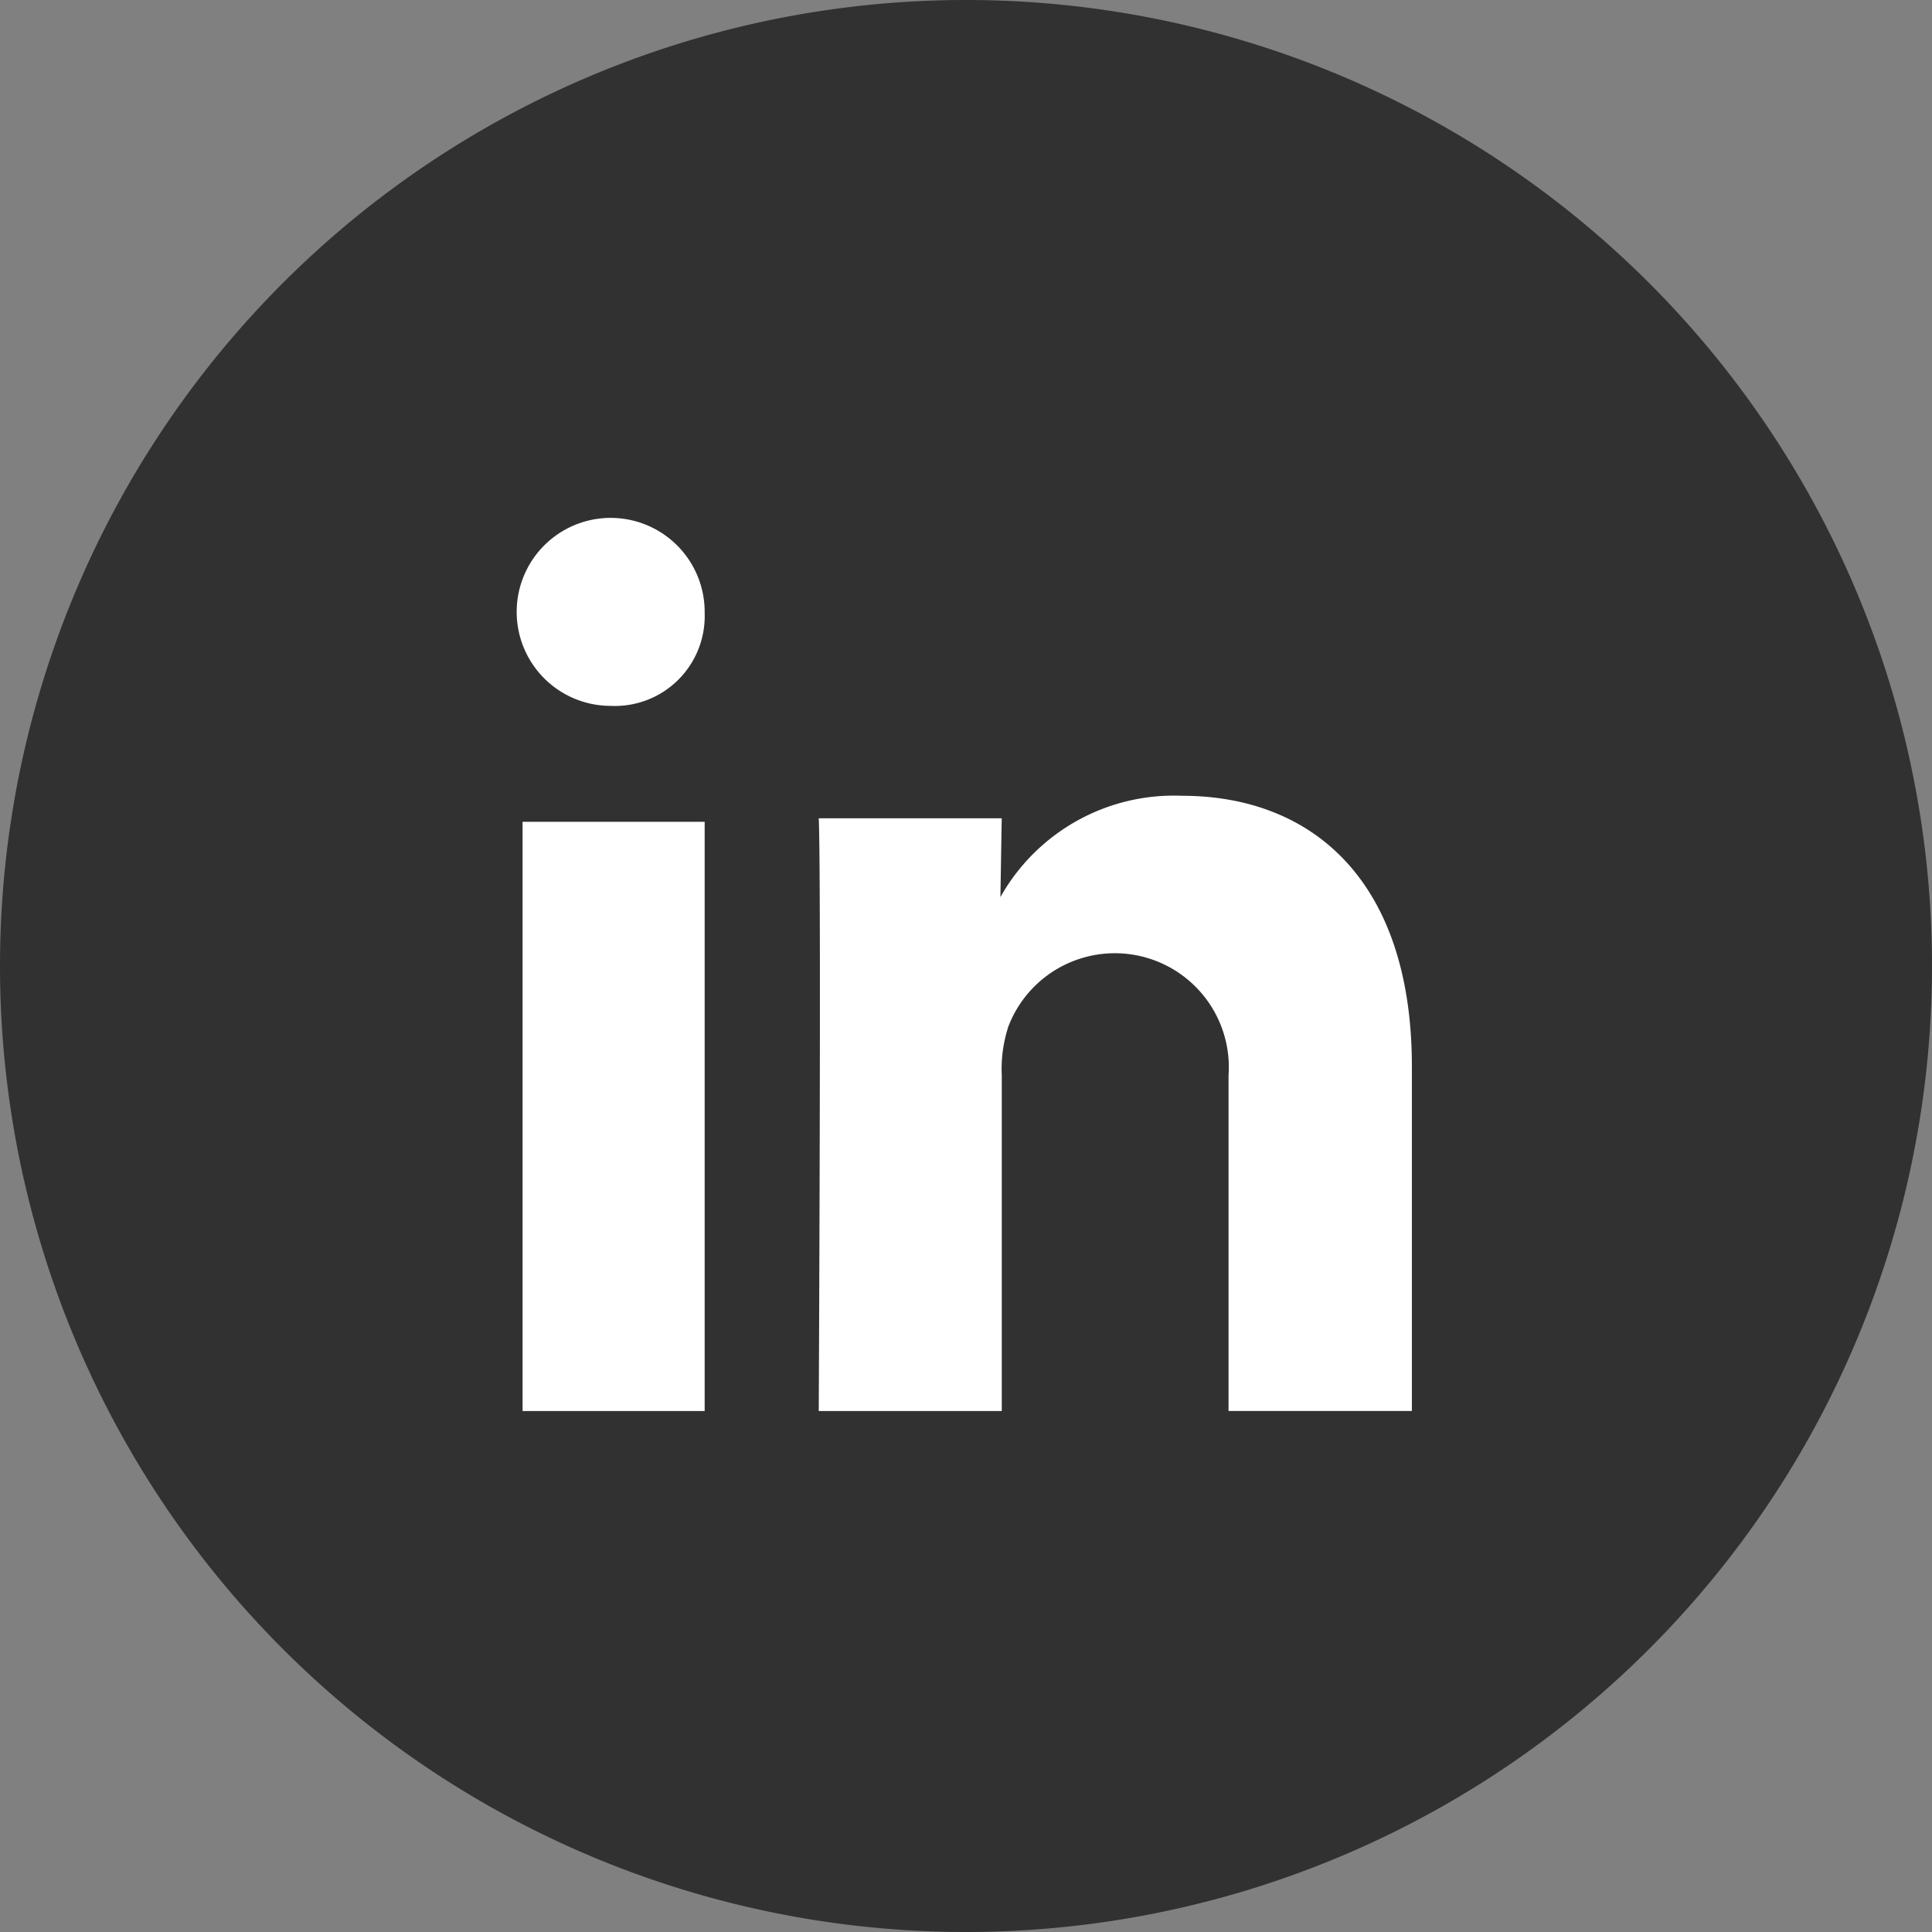 <svg xmlns="http://www.w3.org/2000/svg" width="37" height="37" viewBox="0 0 37 37">
  <rect x="0" y="0" width="37" height="37" fill="#808080" stroke="none"/>
  <g id="Grupo_78" data-name="Grupo 78" transform="translate(-233.773 -8569.091)">
    <path id="Linkedin" d="M18.5,37A18.5,18.5,0,1,0,0,18.5,18.5,18.5,0,0,0,18.5,37Z" transform="translate(233.773 8569.091)" fill="#313131" fill-rule="evenodd"/>
    <path id="Trazado_92" data-name="Trazado 92" d="M19.648,33.217V21.932H16.161V33.217Zm0-15.284a1.8,1.8,0,1,0-1.829,1.779h.021A1.721,1.721,0,0,0,19.648,17.933Zm5.69,15.284V26.787a2.616,2.616,0,0,1,.126-.933,2.183,2.183,0,0,1,4.217.933v6.429h3.511v-6.6c0-3.536-1.888-5.182-4.406-5.182a3.811,3.811,0,0,0-3.474,1.94l.025-1.509H21.833c.05,1.08,0,11.352,0,11.352Z" transform="translate(227.62 8562.897)" fill="#fff" fill-rule="evenodd"/>
  </g>
</svg>

